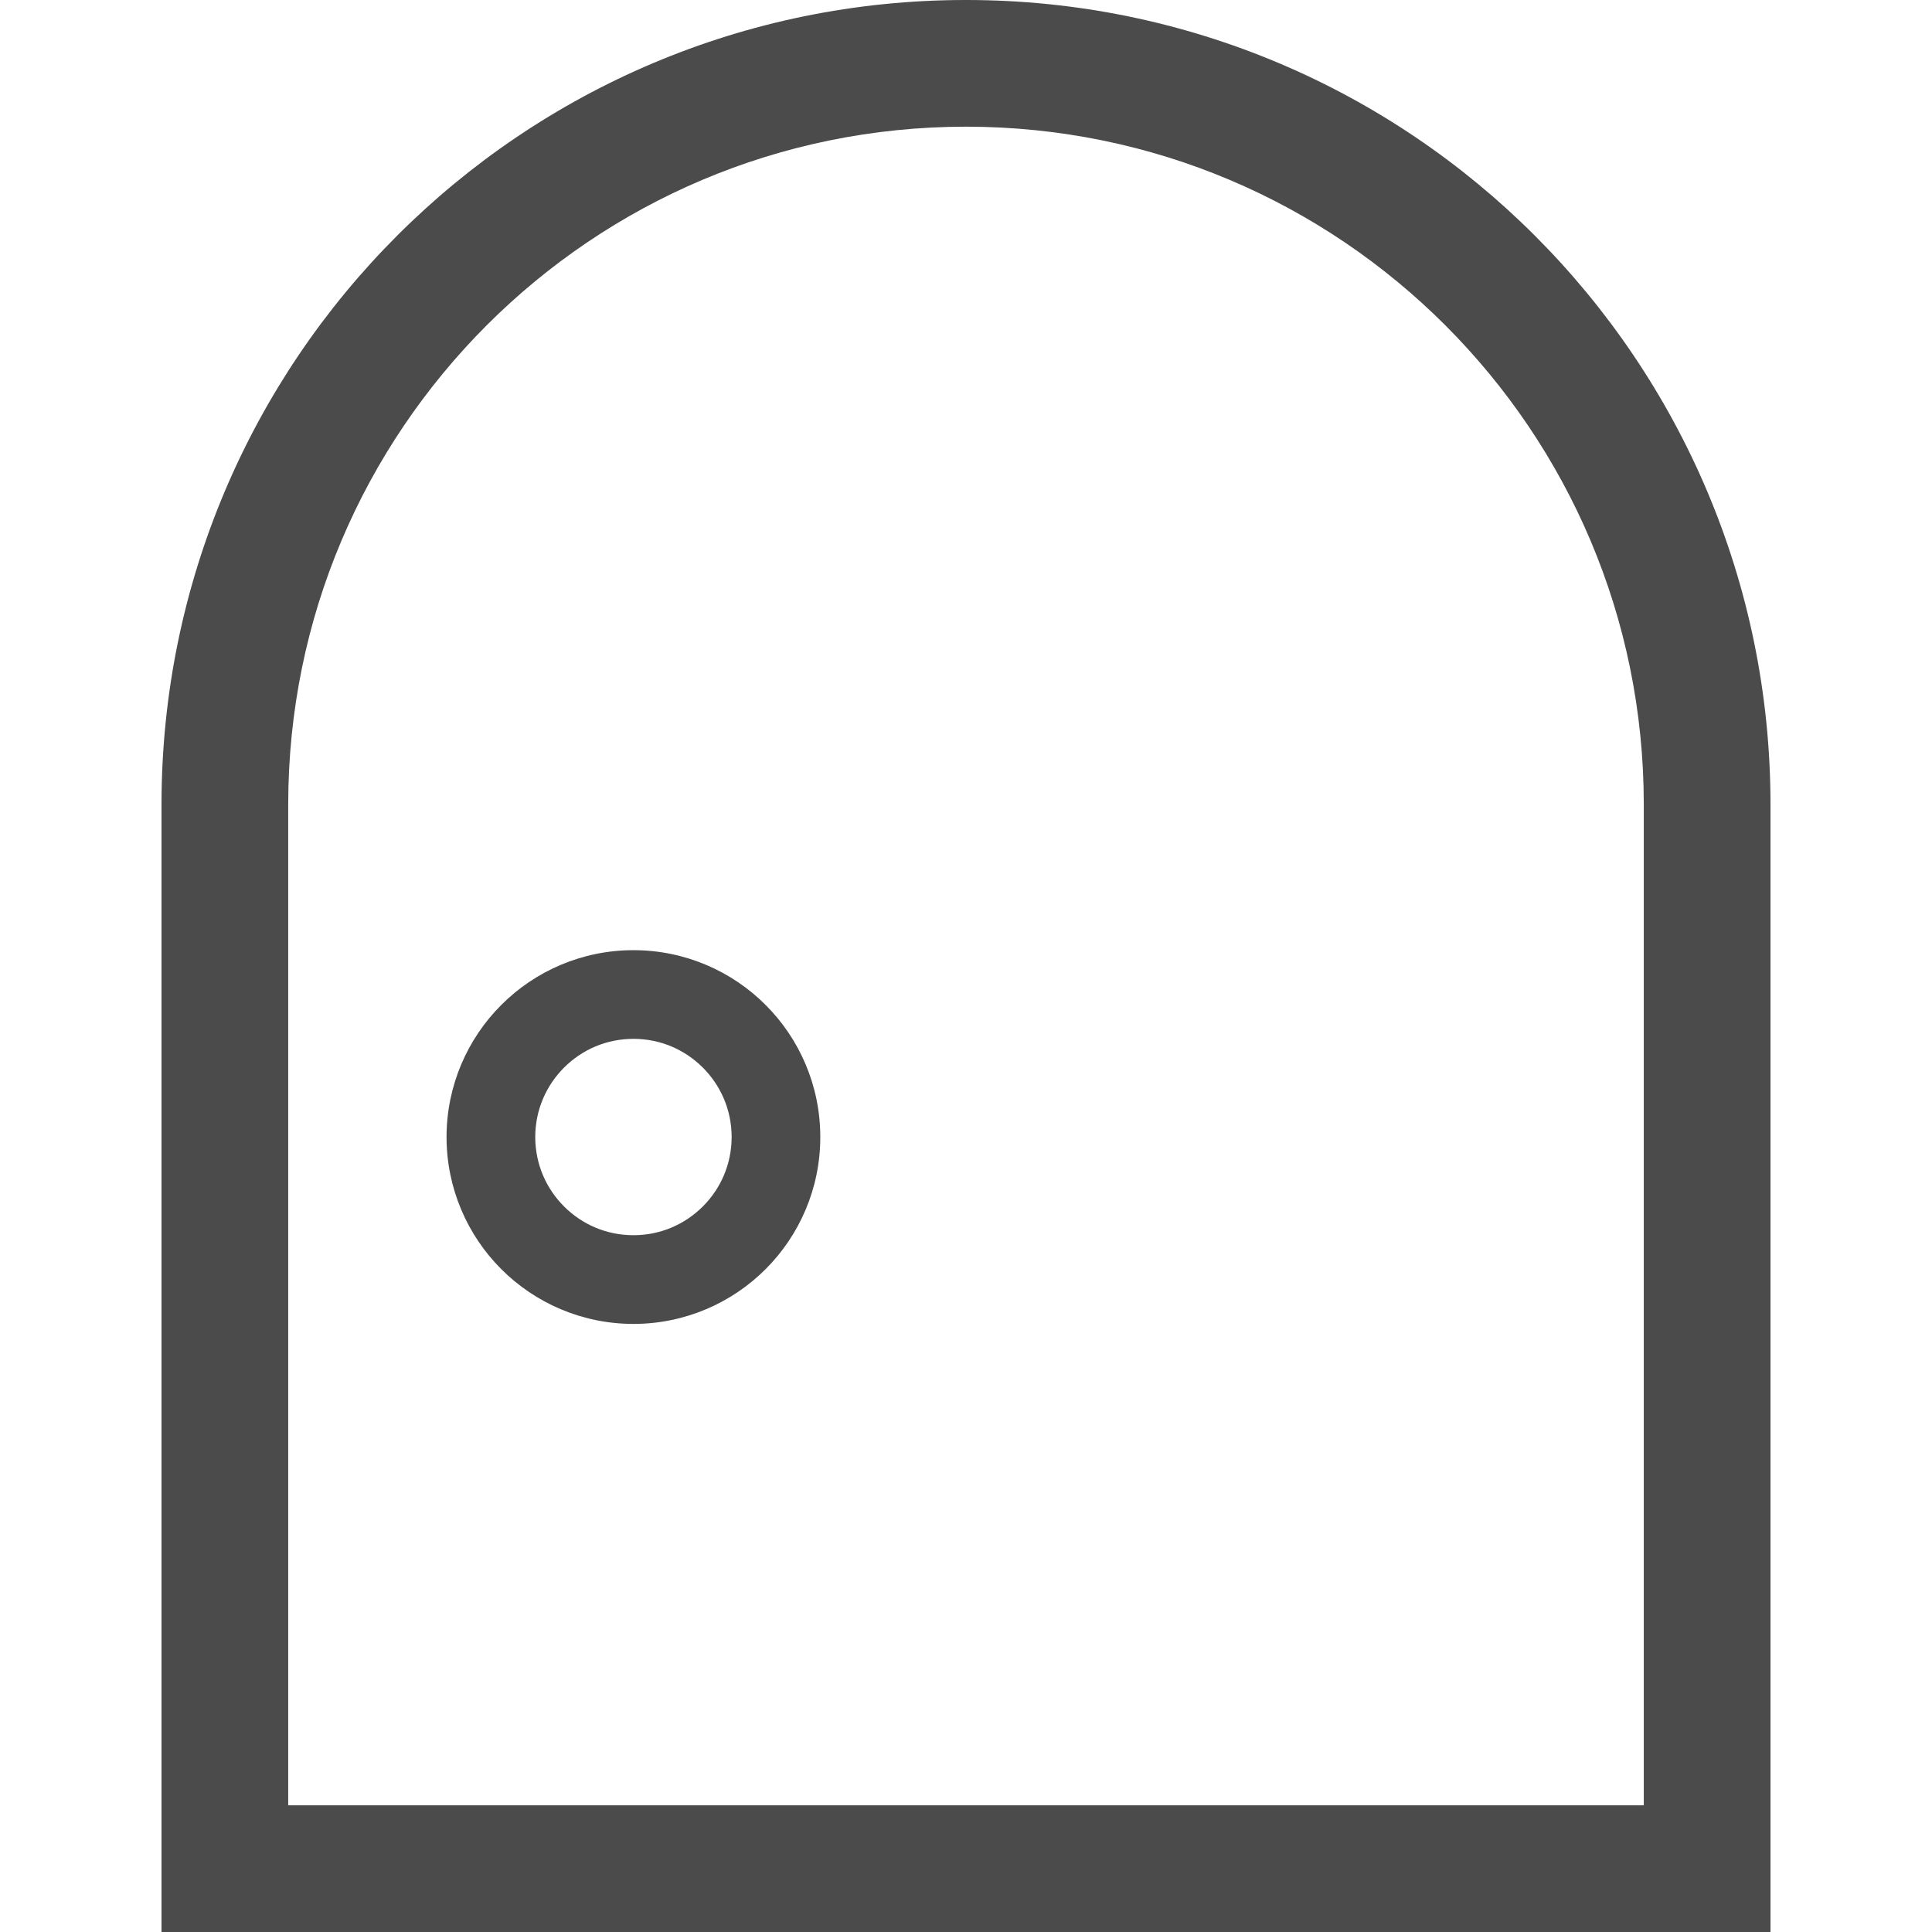 <!--?xml version="1.0" encoding="utf-8"?-->
<!-- Generator: Adobe Illustrator 18.1.1, SVG Export Plug-In . SVG Version: 6.00 Build 0)  -->

<svg version="1.1" id="_x32_" xmlns="http://www.w3.org/2000/svg" xmlns:xlink="http://www.w3.org/1999/xlink" x="0px" y="0px" viewBox="0 0 512 512" style="width: 32px; height: 32px; opacity: 1;" xml:space="preserve">
<style type="text/css">
	.st0{fill:#4B4B4B;}
</style>
<g>
	<path class="st0" d="M406.747,62.444C368.225,23.89,314.827-0.015,256,0c-58.827-0.015-112.224,23.89-150.746,62.444
		C66.7,100.974,42.802,154.372,42.802,213.19V512h426.396v-16.782V213.19C469.198,154.372,445.3,100.974,406.747,62.444z
		 M435.618,478.42H76.381V213.19c0-49.647,20.085-94.446,52.613-127.005C161.554,53.656,206.353,33.588,256,33.572
		c49.648,0.016,94.446,20.085,127.006,52.614c32.544,32.559,52.613,77.358,52.613,127.005V478.42z" style="fill: rgb(75, 75, 75);"></path>
	<path class="st0" d="M167.878,251.807c-13.652-0.008-26.095,5.562-35.024,14.507c-8.944,8.92-14.515,21.379-14.515,35.015
		c0,13.635,5.571,26.086,14.515,35.014c8.928,8.944,21.371,14.507,35.024,14.507c13.62,0,26.079-5.563,35.007-14.507
		c8.944-8.928,14.514-21.379,14.499-35.014c0.016-13.636-5.554-26.095-14.499-35.015
		C193.957,257.369,181.498,251.799,167.878,251.807z M186.268,319.718c-4.755,4.731-11.172,7.619-18.39,7.626
		c-7.234-0.007-13.668-2.895-18.407-7.626c-4.722-4.738-7.61-11.164-7.626-18.39c0.016-7.226,2.904-13.652,7.626-18.398
		c4.739-4.731,11.173-7.618,18.407-7.626c7.218,0.008,13.635,2.895,18.39,7.626c4.723,4.746,7.61,11.172,7.626,18.398
		C193.878,308.554,190.991,314.98,186.268,319.718z" style="fill: rgb(75, 75, 75);"></path>
</g>
</svg>
